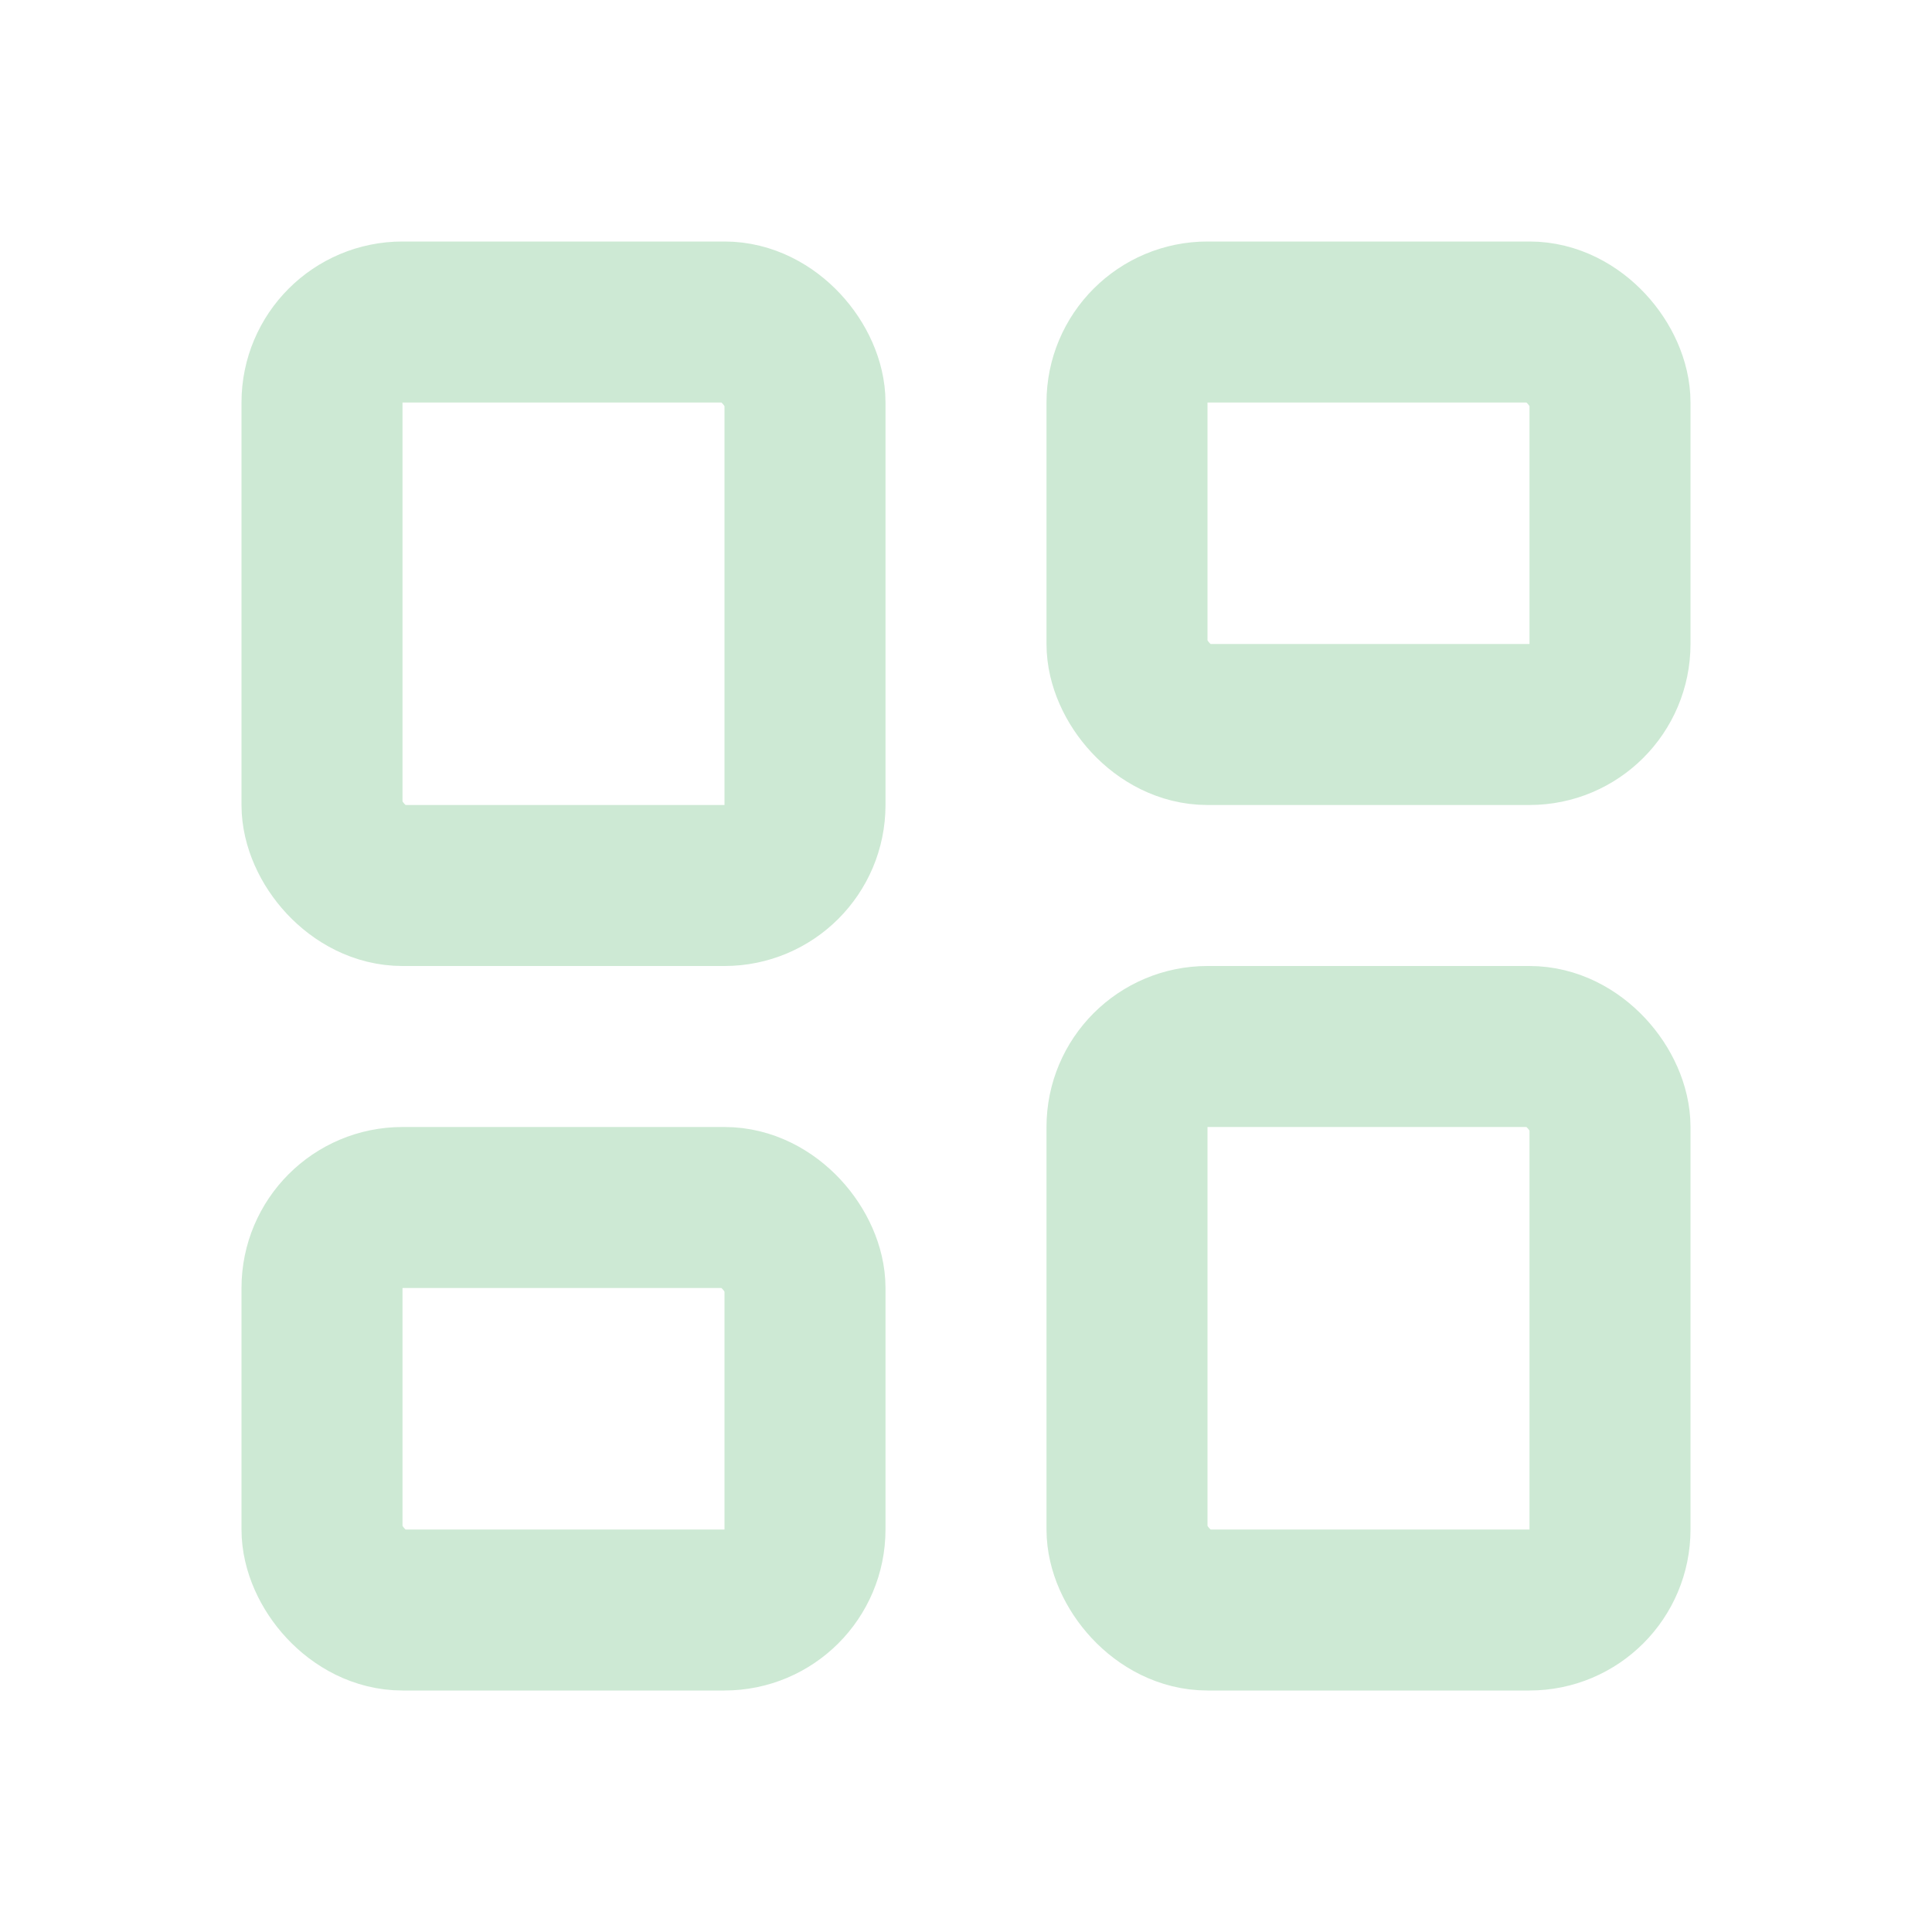 <svg width="24" height="24" viewBox="0 0 24 24" fill="none" xmlns="http://www.w3.org/2000/svg">
<rect x="4" y="4" width="6" height="7" rx="1" stroke="#CDE9D4" stroke-width="2" stroke-linejoin="round"/>
<rect x="4" y="15" width="6" height="5" rx="1" stroke="#CDE9D4" stroke-width="2" stroke-linejoin="round"/>
<rect x="14" y="4" width="6" height="5" rx="1" stroke="#CDE9D4" stroke-width="2" stroke-linejoin="round"/>
<rect x="14" y="13" width="6" height="7" rx="1" stroke="#CDE9D4" stroke-width="2" stroke-linejoin="round"/>
</svg>
